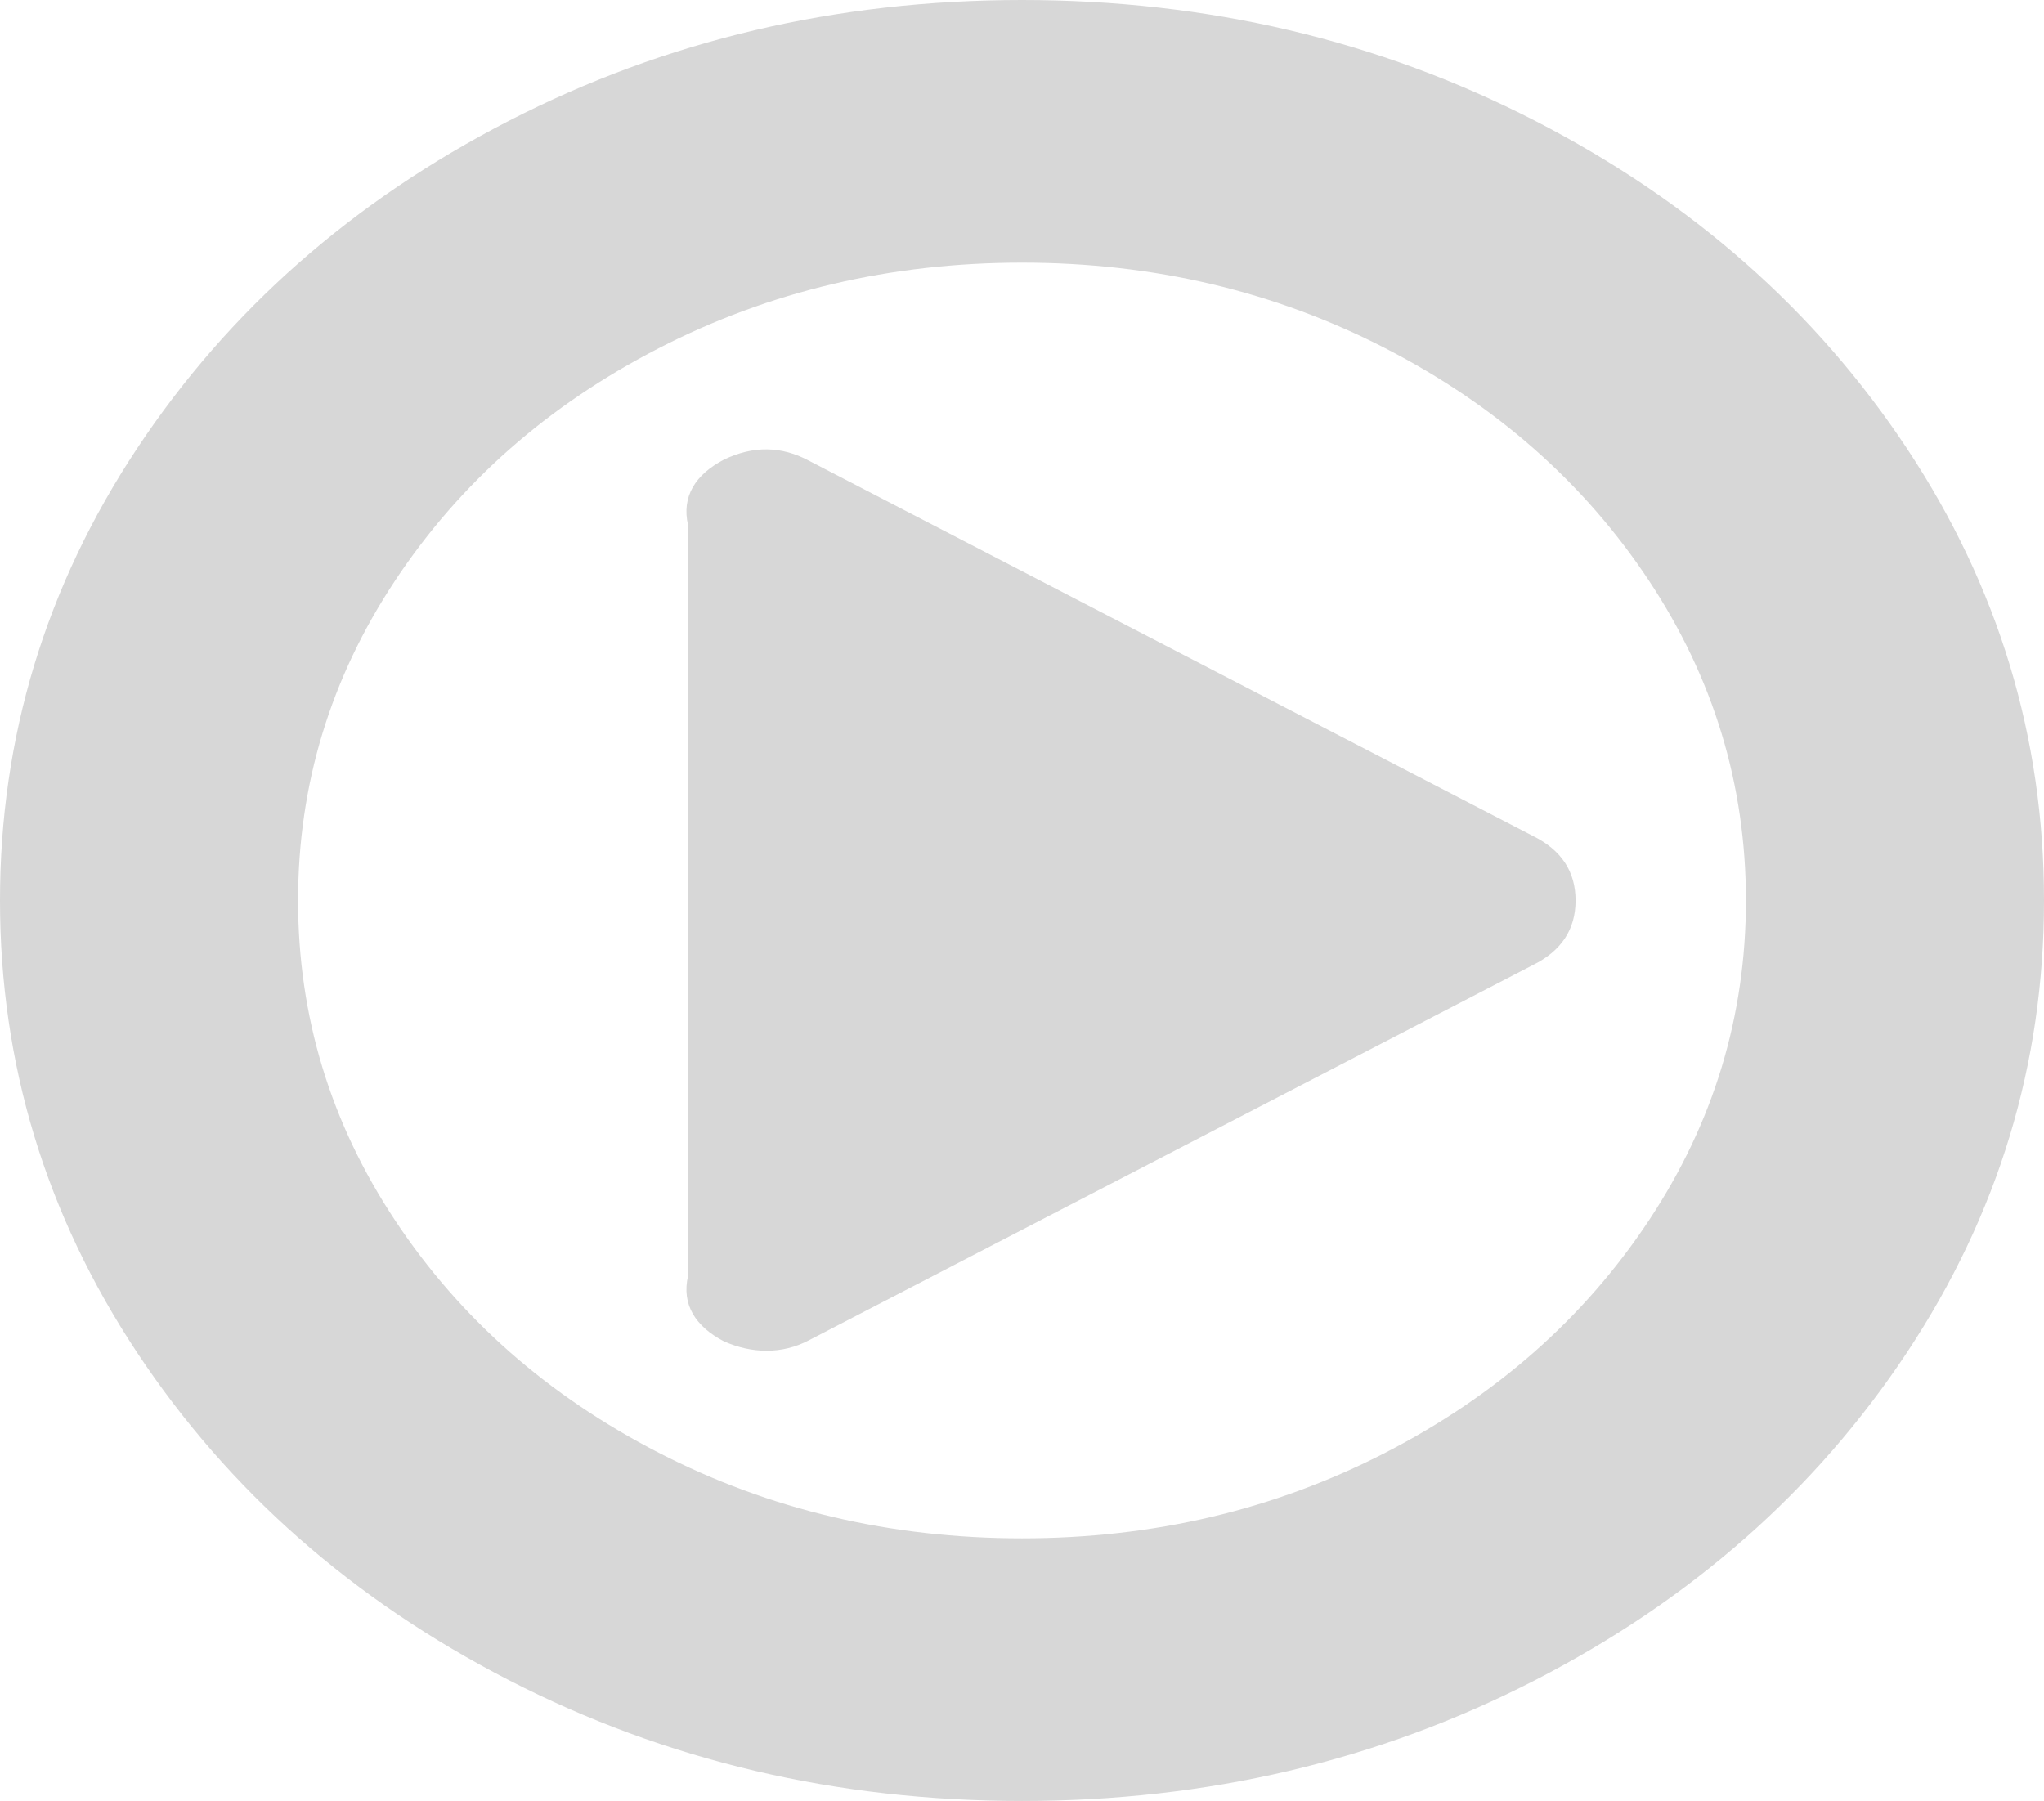 ﻿<?xml version="1.0" encoding="utf-8"?>
<svg version="1.1" xmlns:xlink="http://www.w3.org/1999/xlink" width="101px" height="89px" xmlns="http://www.w3.org/2000/svg">
  <g transform="matrix(1 0 0 1 -1551 -249 )">
    <path d="M 75.75 41.313  C 77.153 42.008  77.854 43.071  77.854 44.5  C 77.854 45.929  77.153 46.992  75.75 47.687  L 39.979 66.229  C 39.322 66.576  38.62 66.75  37.875 66.75  C 37.174 66.75  36.472 66.595  35.771 66.286  C 34.368 65.553  33.667 64.471  34 63.042  L 34 25.958  C 33.667 24.529  34.368 23.447  35.771 22.714  C 37.217 22.018  38.62 22.038  39.979 22.771  L 75.75 41.313  Z M 81.471 60.318  C 84.671 55.49  86.271 50.217  86.271 44.5  C 86.271 38.783  84.671 33.51  81.471 28.682  C 78.271 23.853  73.931 20.029  68.451 17.209  C 62.972 14.389  56.988 12.979  50.5 12.979  C 44.012 12.979  38.028 14.389  32.549 17.209  C 27.069 20.029  22.729 23.853  19.529 28.682  C 16.329 33.51  14.729 38.783  14.729 44.5  C 14.729 50.217  16.329 55.49  19.529 60.318  C 22.729 65.147  27.069 68.971  32.549 71.791  C 38.028 74.611  44.012 76.021  50.5 76.021  C 56.988 76.021  62.972 74.611  68.451 71.791  C 73.931 68.971  78.271 65.147  81.471 60.318  Z M 94.227 22.163  C 98.742 28.981  101 36.427  101 44.5  C 101 52.573  98.742 60.019  94.227 66.837  C 89.712 73.655  83.586 79.053  75.849 83.032  C 68.111 87.011  59.662 89  50.5 89  C 41.338 89  32.889 87.011  25.151 83.032  C 17.414 79.053  11.288 73.655  6.773 66.837  C 2.258 60.019  0 52.573  0 44.5  C 0 36.427  2.258 28.981  6.773 22.163  C 11.288 15.345  17.414 9.947  25.151 5.968  C 32.889 1.989  41.338 0  50.5 0  C 59.662 0  68.111 1.989  75.849 5.968  C 83.586 9.947  89.712 15.345  94.227 22.163  Z " fill-rule="nonzero" fill="#d7d7d7" stroke="none" transform="matrix(1 0 0 1 1551 249 )" />
  </g>
</svg>